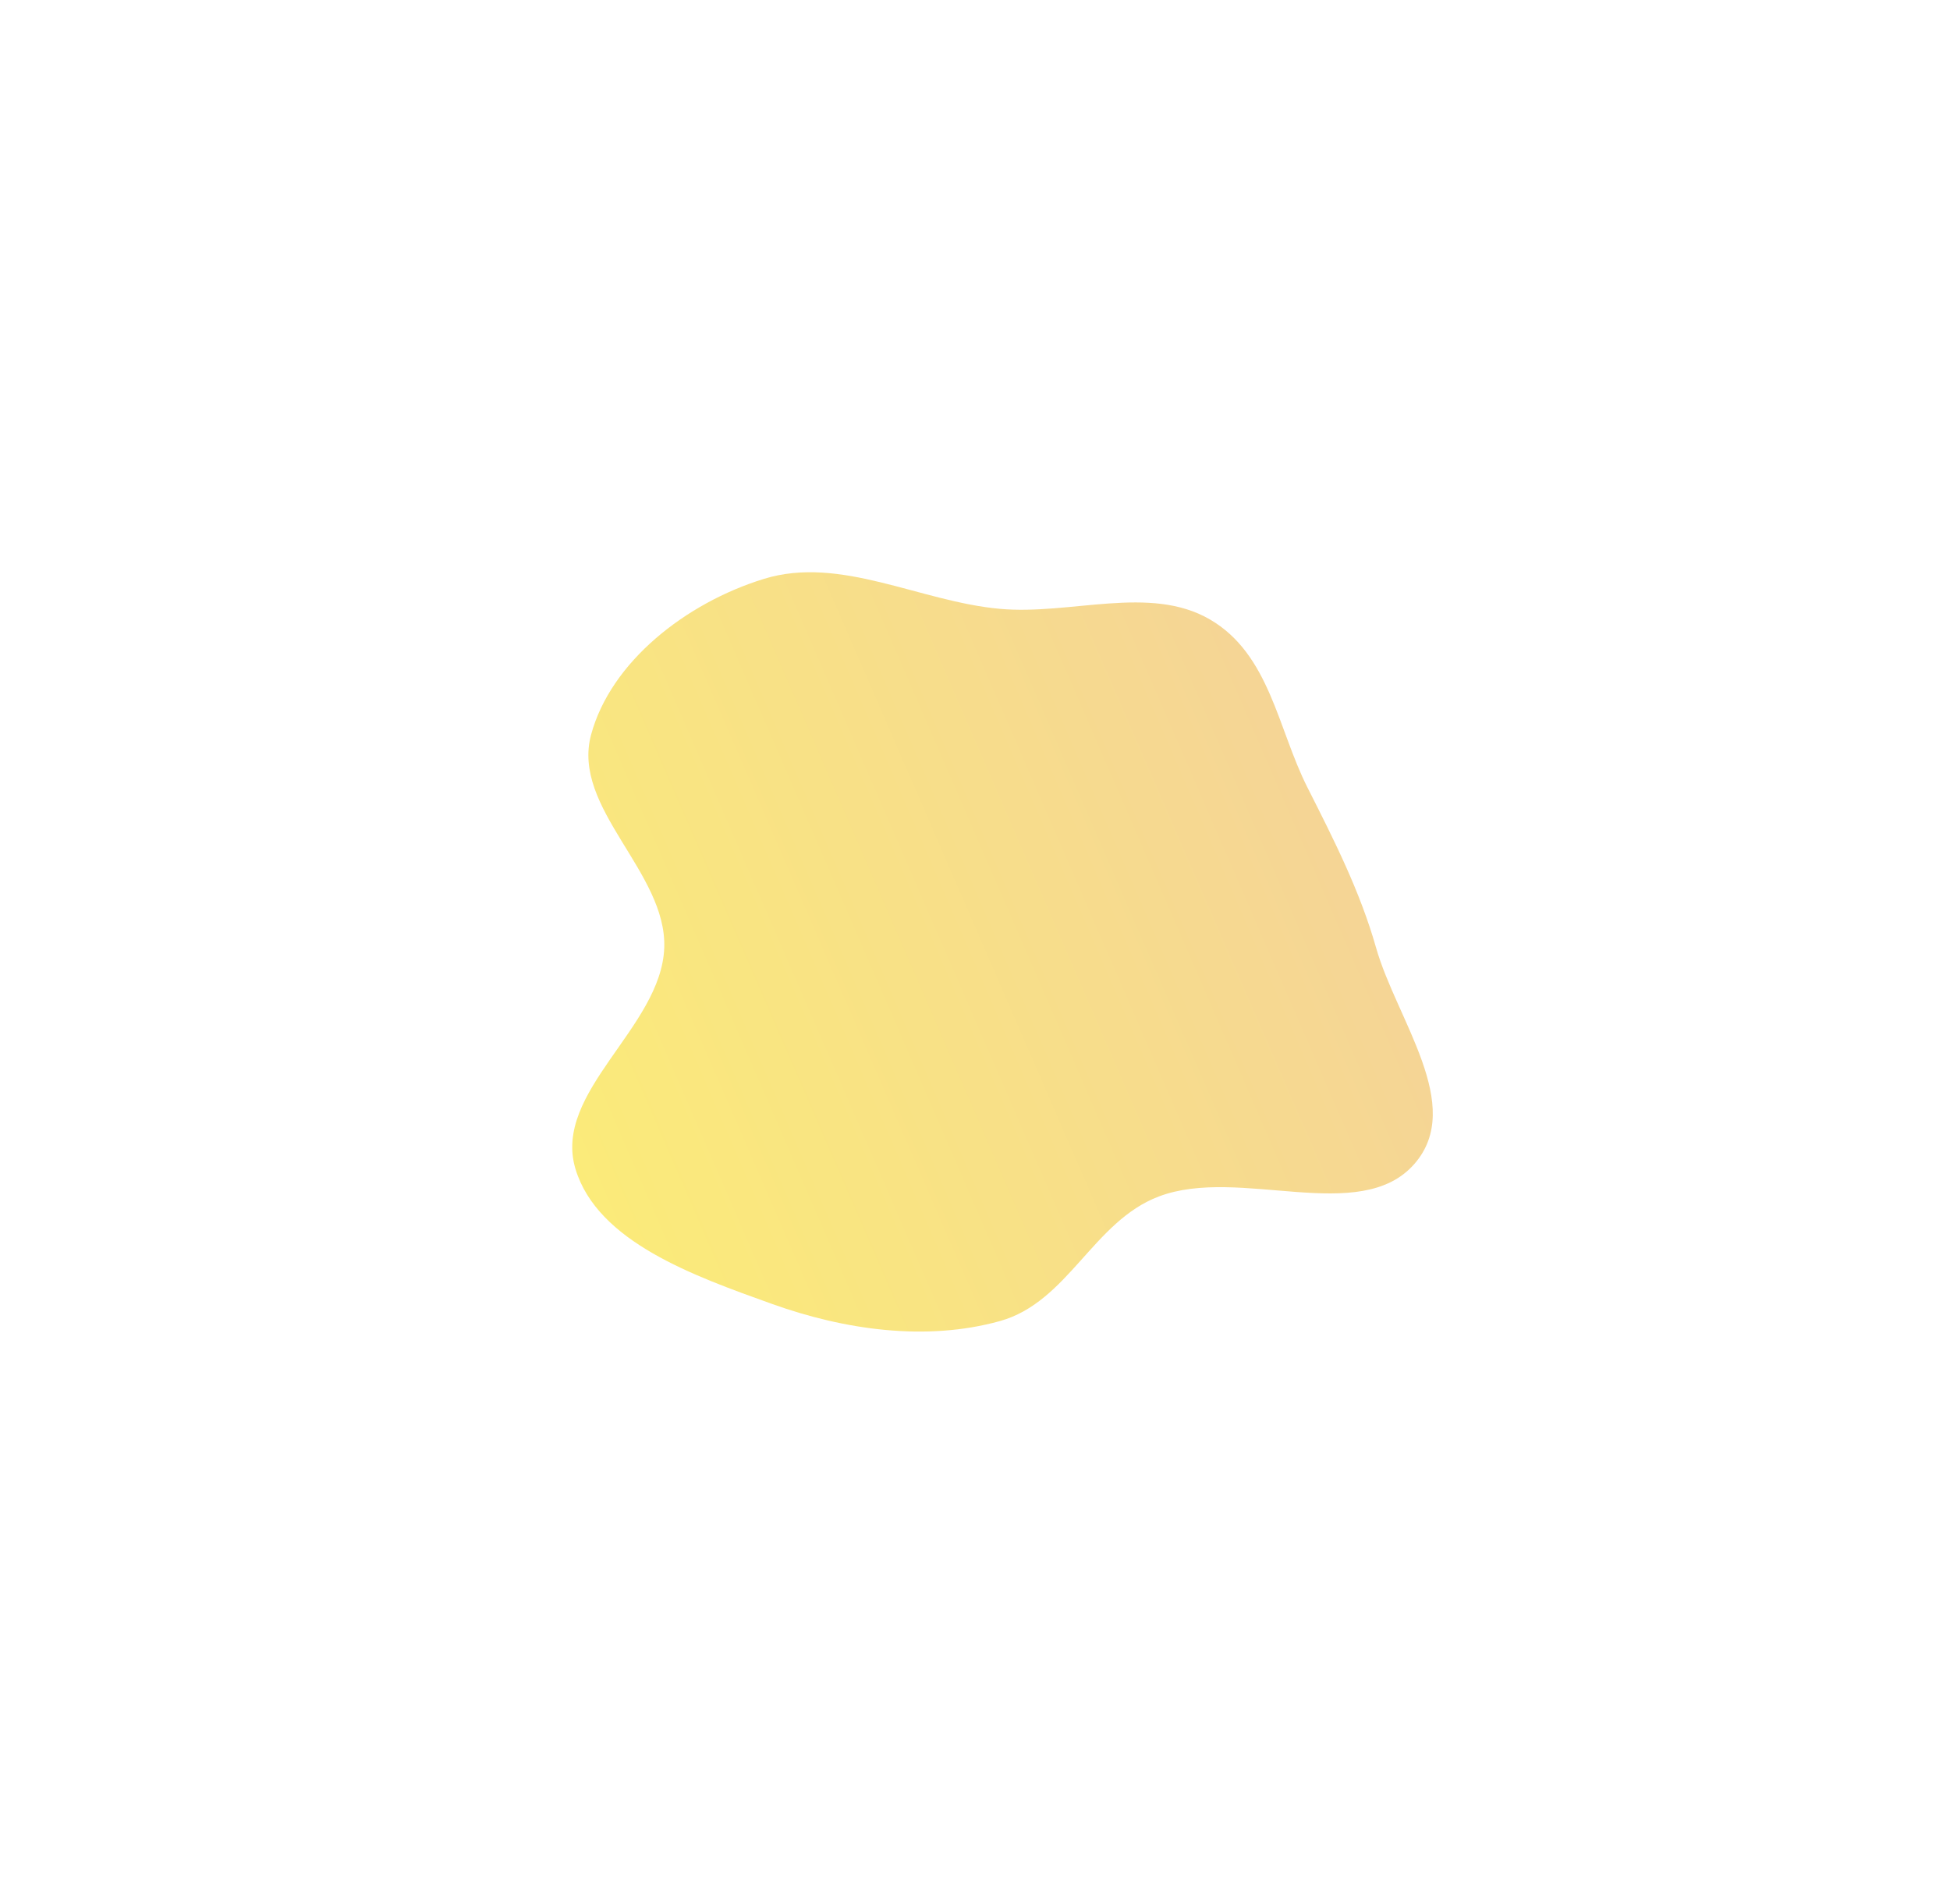 <svg width="886" height="865" viewBox="0 0 886 865" fill="none" xmlns="http://www.w3.org/2000/svg">
<g filter="url(#filter0_f_1474_26212)">
<path fill-rule="evenodd" clip-rule="evenodd" d="M454.288 276.628C486.528 279.558 522.438 265.597 549.693 281.423C576.927 297.236 580.579 331.186 594.043 357.776C606.241 381.868 617.951 404.976 625.241 430.635C634.523 463.3 665.776 502.355 642.645 528.831C618.015 557.022 563.194 529.719 526.529 543.62C496.619 554.959 485.291 591.623 454.288 600.241C420.637 609.595 383.544 604.189 350.818 592.461C315.449 579.788 271.52 564.293 261.482 531.151C250.89 496.182 300.504 466.869 301.805 430.635C303.038 396.278 259.542 367.207 268.568 333.813C277.491 300.798 311.489 273.978 347.111 263.01C381.849 252.313 417.769 273.308 454.288 276.628Z" fill="url(#paint0_linear_1474_26212)"/>
</g>
<defs>
<filter id="filter0_f_1474_26212" x="0" y="0" width="911" height="865" filterUnits="userSpaceOnUse" color-interpolation-filters="sRGB">
<feFlood flood-opacity="0" result="BackgroundImageFix"/>
<feBlend mode="normal" in="SourceGraphic" in2="BackgroundImageFix" result="shape"/>
<feGaussianBlur stdDeviation="130" result="effect1_foregroundBlur_1474_26212"/>
</filter>
<linearGradient id="paint0_linear_1474_26212" x1="260" y1="570.5" x2="677.18" y2="389.513" gradientUnits="userSpaceOnUse">
<stop stop-color="#FBEC78"/>
<stop offset="1" stop-color="#F4D19A"/>
</linearGradient>
</defs>
</svg>
